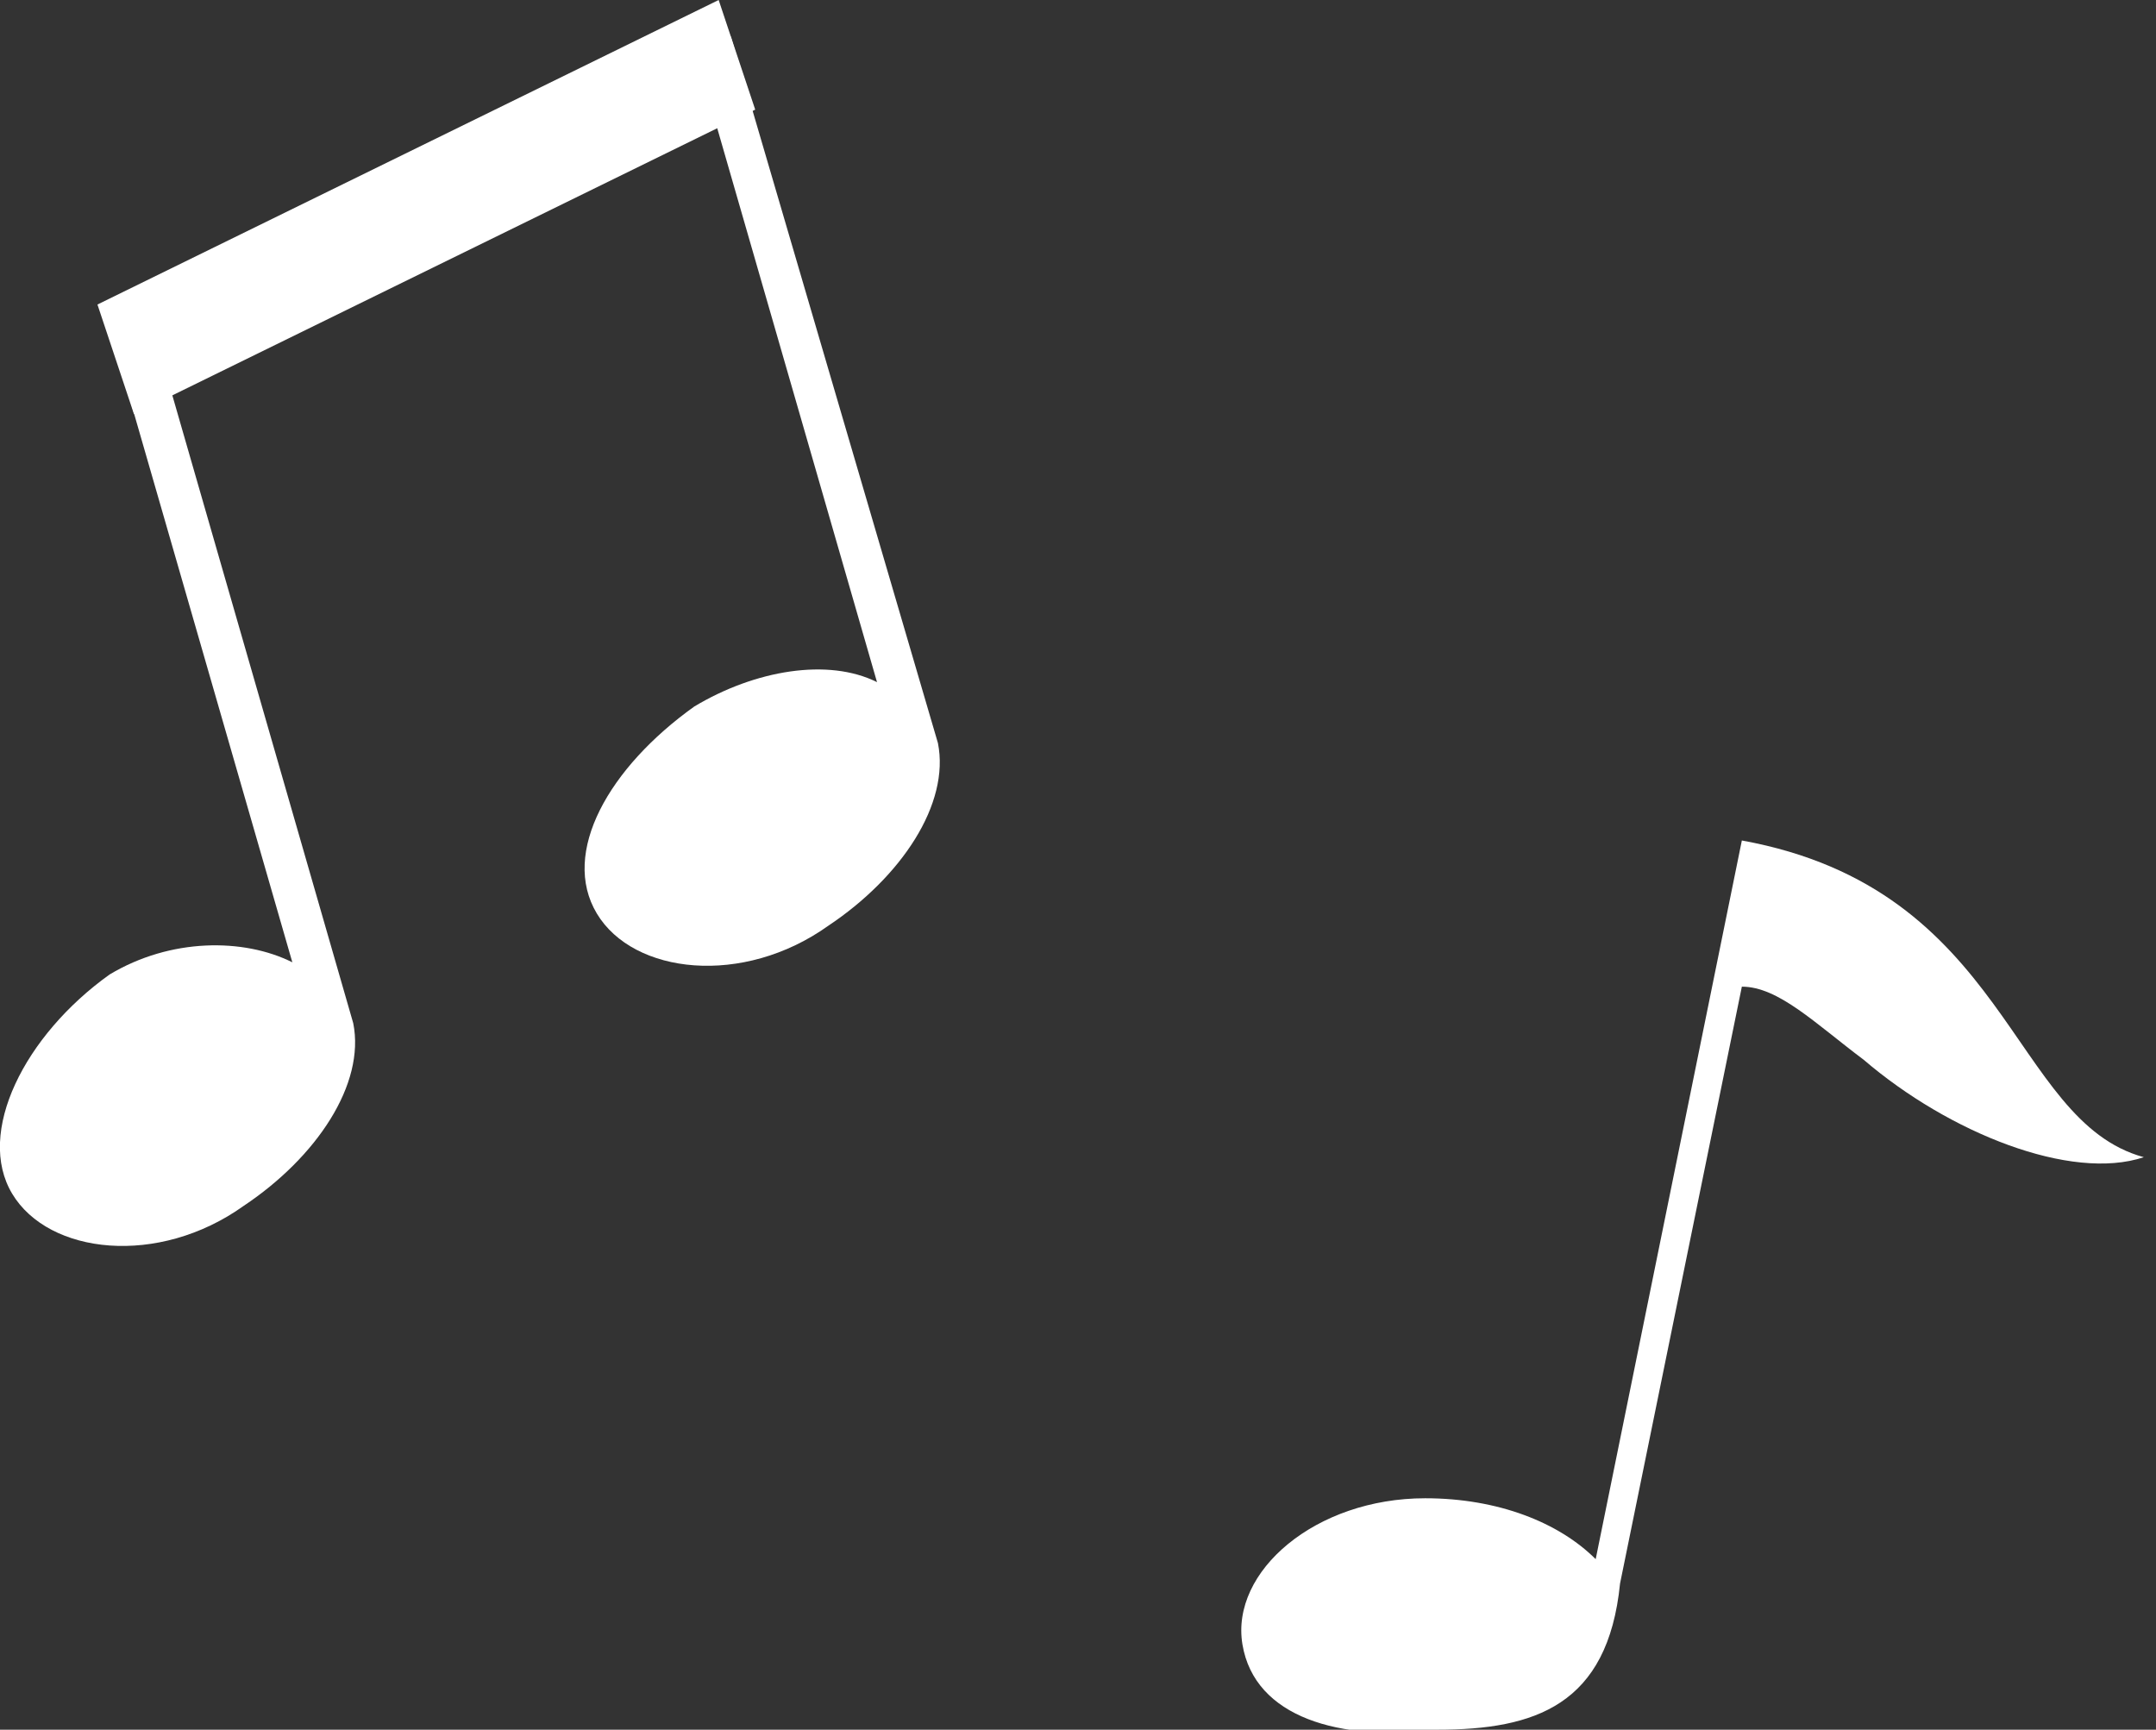<?xml version="1.0" encoding="utf-8"?>
<!-- Generator: Adobe Illustrator 19.1.0, SVG Export Plug-In . SVG Version: 6.00 Build 0)  -->
<svg version="1.1" id="Слой_1" xmlns="http://www.w3.org/2000/svg" xmlns:xlink="http://www.w3.org/1999/xlink" x="0px" y="0px"
	 viewBox="0 0 17.7 14.2" style="enable-background:new 0 0 17.7 14.2;" xml:space="preserve">
<rect x="0" y="0" width="17.7" height="14.2" fill="#333333" stroke="none"/>
<style type="text/css">
	.st0{fill:#FFFFFF;}
</style>
<g>
	<path class="st0" d="M14.3,6.9l-1.2,5.9c-0.3-0.3-0.8-0.5-1.4-0.5c-0.9,0-1.6,0.6-1.5,1.2s0.8,0.8,1.6,0.7c0.8,0,1.4-0.2,1.5-1.2h0
		l1-4.9c0.3,0,0.6,0.3,1,0.6c0.7,0.6,1.7,1,2.3,0.8C16.5,9.2,16.5,7.3,14.3,6.9z"/>
	<g>
		<path class="st0" d="M0.9,2.7l1.5,5.2C2,7.7,1.4,7.7,0.9,8C0.2,8.5-0.2,9.3,0.1,9.8S1.3,10.4,2,9.9c0.6-0.4,1-1,0.9-1.5l0,0
			L1.2,2.5L0.9,2.7z"/>
		<path class="st0" d="M5.7,0.4l1.5,5.2c-0.4-0.2-1-0.1-1.5,0.2C5,6.3,4.6,7,4.9,7.5c0.3,0.5,1.2,0.6,1.9,0.1c0.6-0.4,1-1,0.9-1.5
			l0,0L6,0.3L5.7,0.4z"/>
		<polygon class="st0" points="6.2,0.9 1.1,3.4 0.8,2.5 5.9,0 		"/>
	</g>
</g>
</svg>
